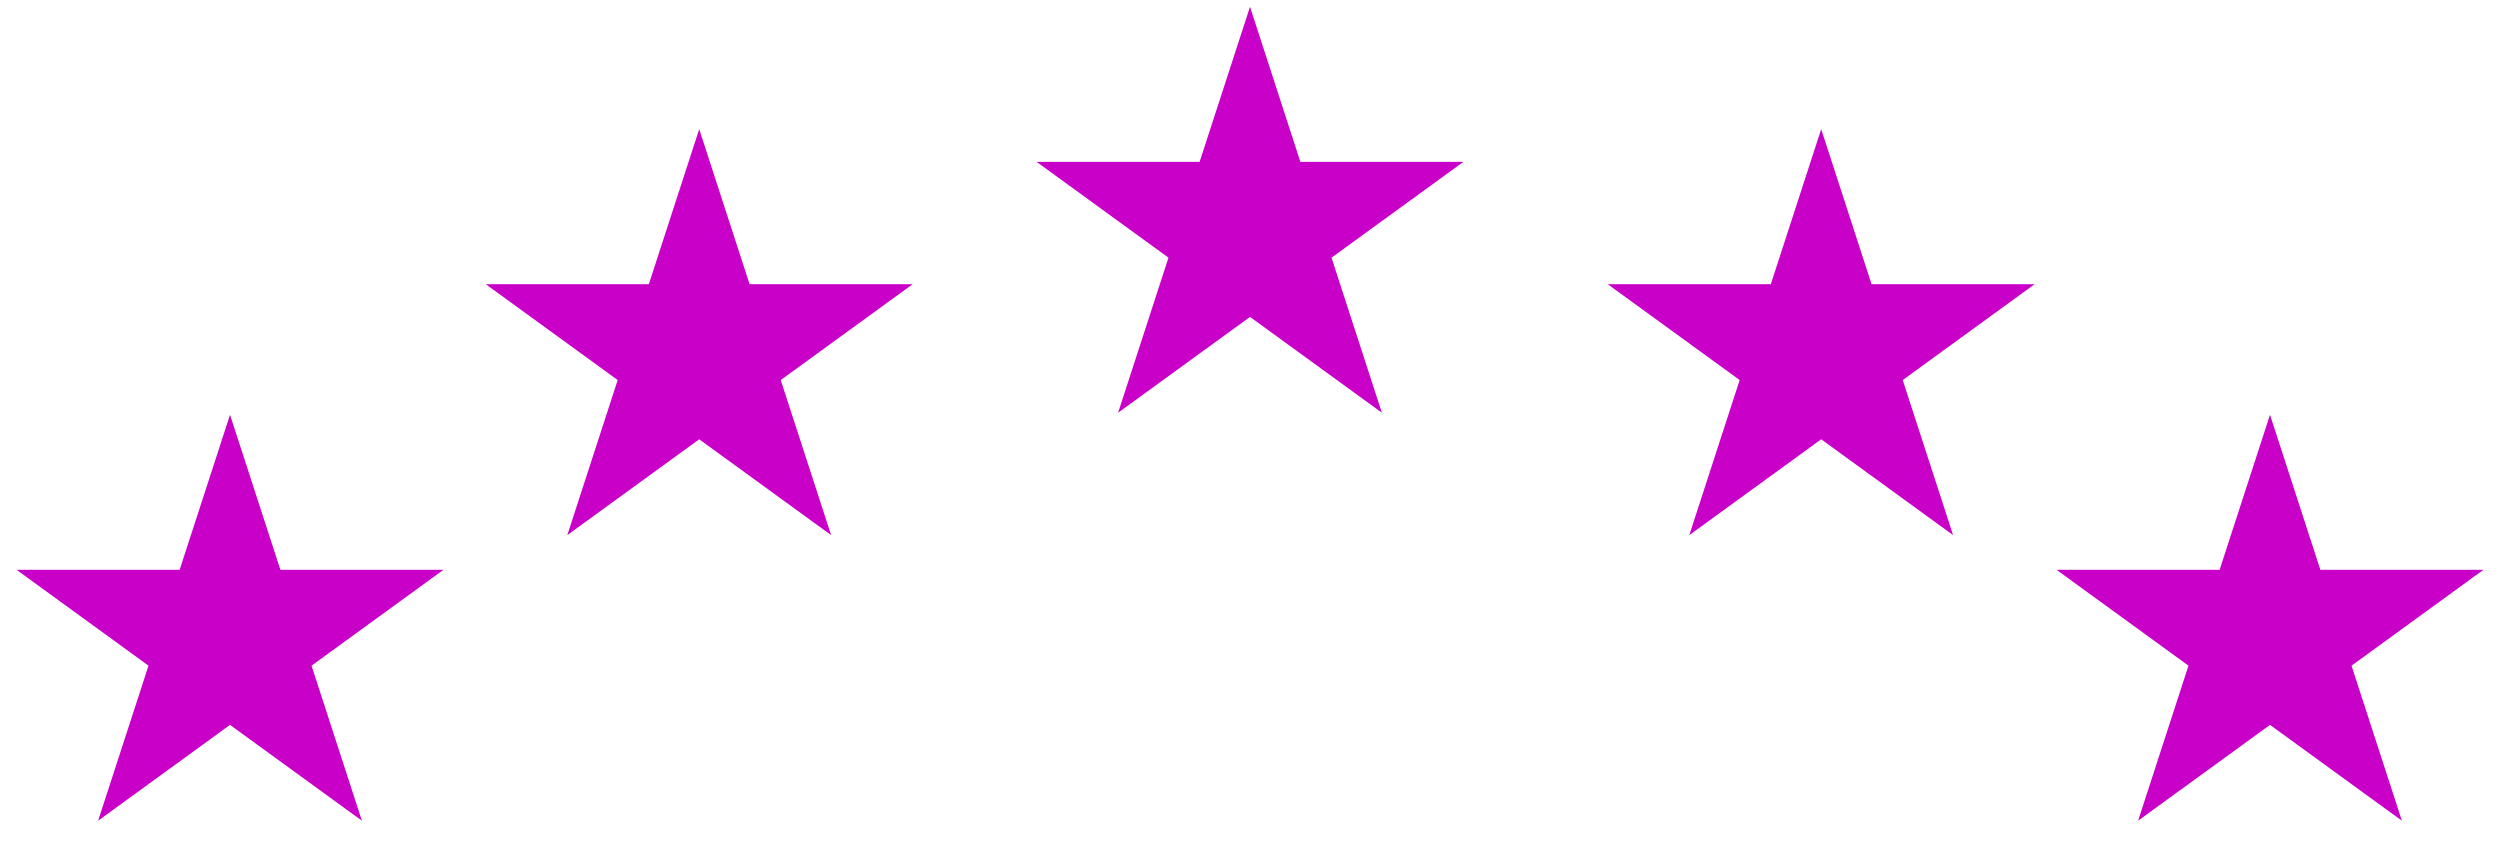 <svg width="130" height="45" viewBox="0 0 130 45" fill="none" xmlns="http://www.w3.org/2000/svg">
<path d="M36.359 6.717L38.979 14.78H47.456L40.598 19.763L43.218 27.826L36.359 22.843L29.5 27.826L32.12 19.763L25.261 14.78H33.739L36.359 6.717Z" fill="#C800C8"/>
<path d="M65 0.353L67.62 8.416H76.097L69.239 13.399L71.858 21.462L65 16.479L58.141 21.462L60.761 13.399L53.902 8.416H62.38L65 0.353Z" fill="#C800C8"/>
<path d="M94.702 6.717L97.322 14.78H105.799L98.941 19.763L101.561 27.826L94.702 22.843L87.843 27.826L90.463 19.763L83.604 14.78H92.082L94.702 6.717Z" fill="#C800C8"/>
<path d="M11.961 21.569L14.581 29.631H23.058L16.2 34.615L18.819 42.677L11.961 37.694L5.102 42.677L7.722 34.615L0.863 29.631H9.341L11.961 21.569Z" fill="#C800C8"/>
<path d="M118.04 21.569L120.659 29.631H129.137L122.279 34.615L124.898 42.677L118.04 37.694L111.181 42.677L113.801 34.615L106.942 29.631H115.42L118.04 21.569Z" fill="#C800C8"/>
</svg>

